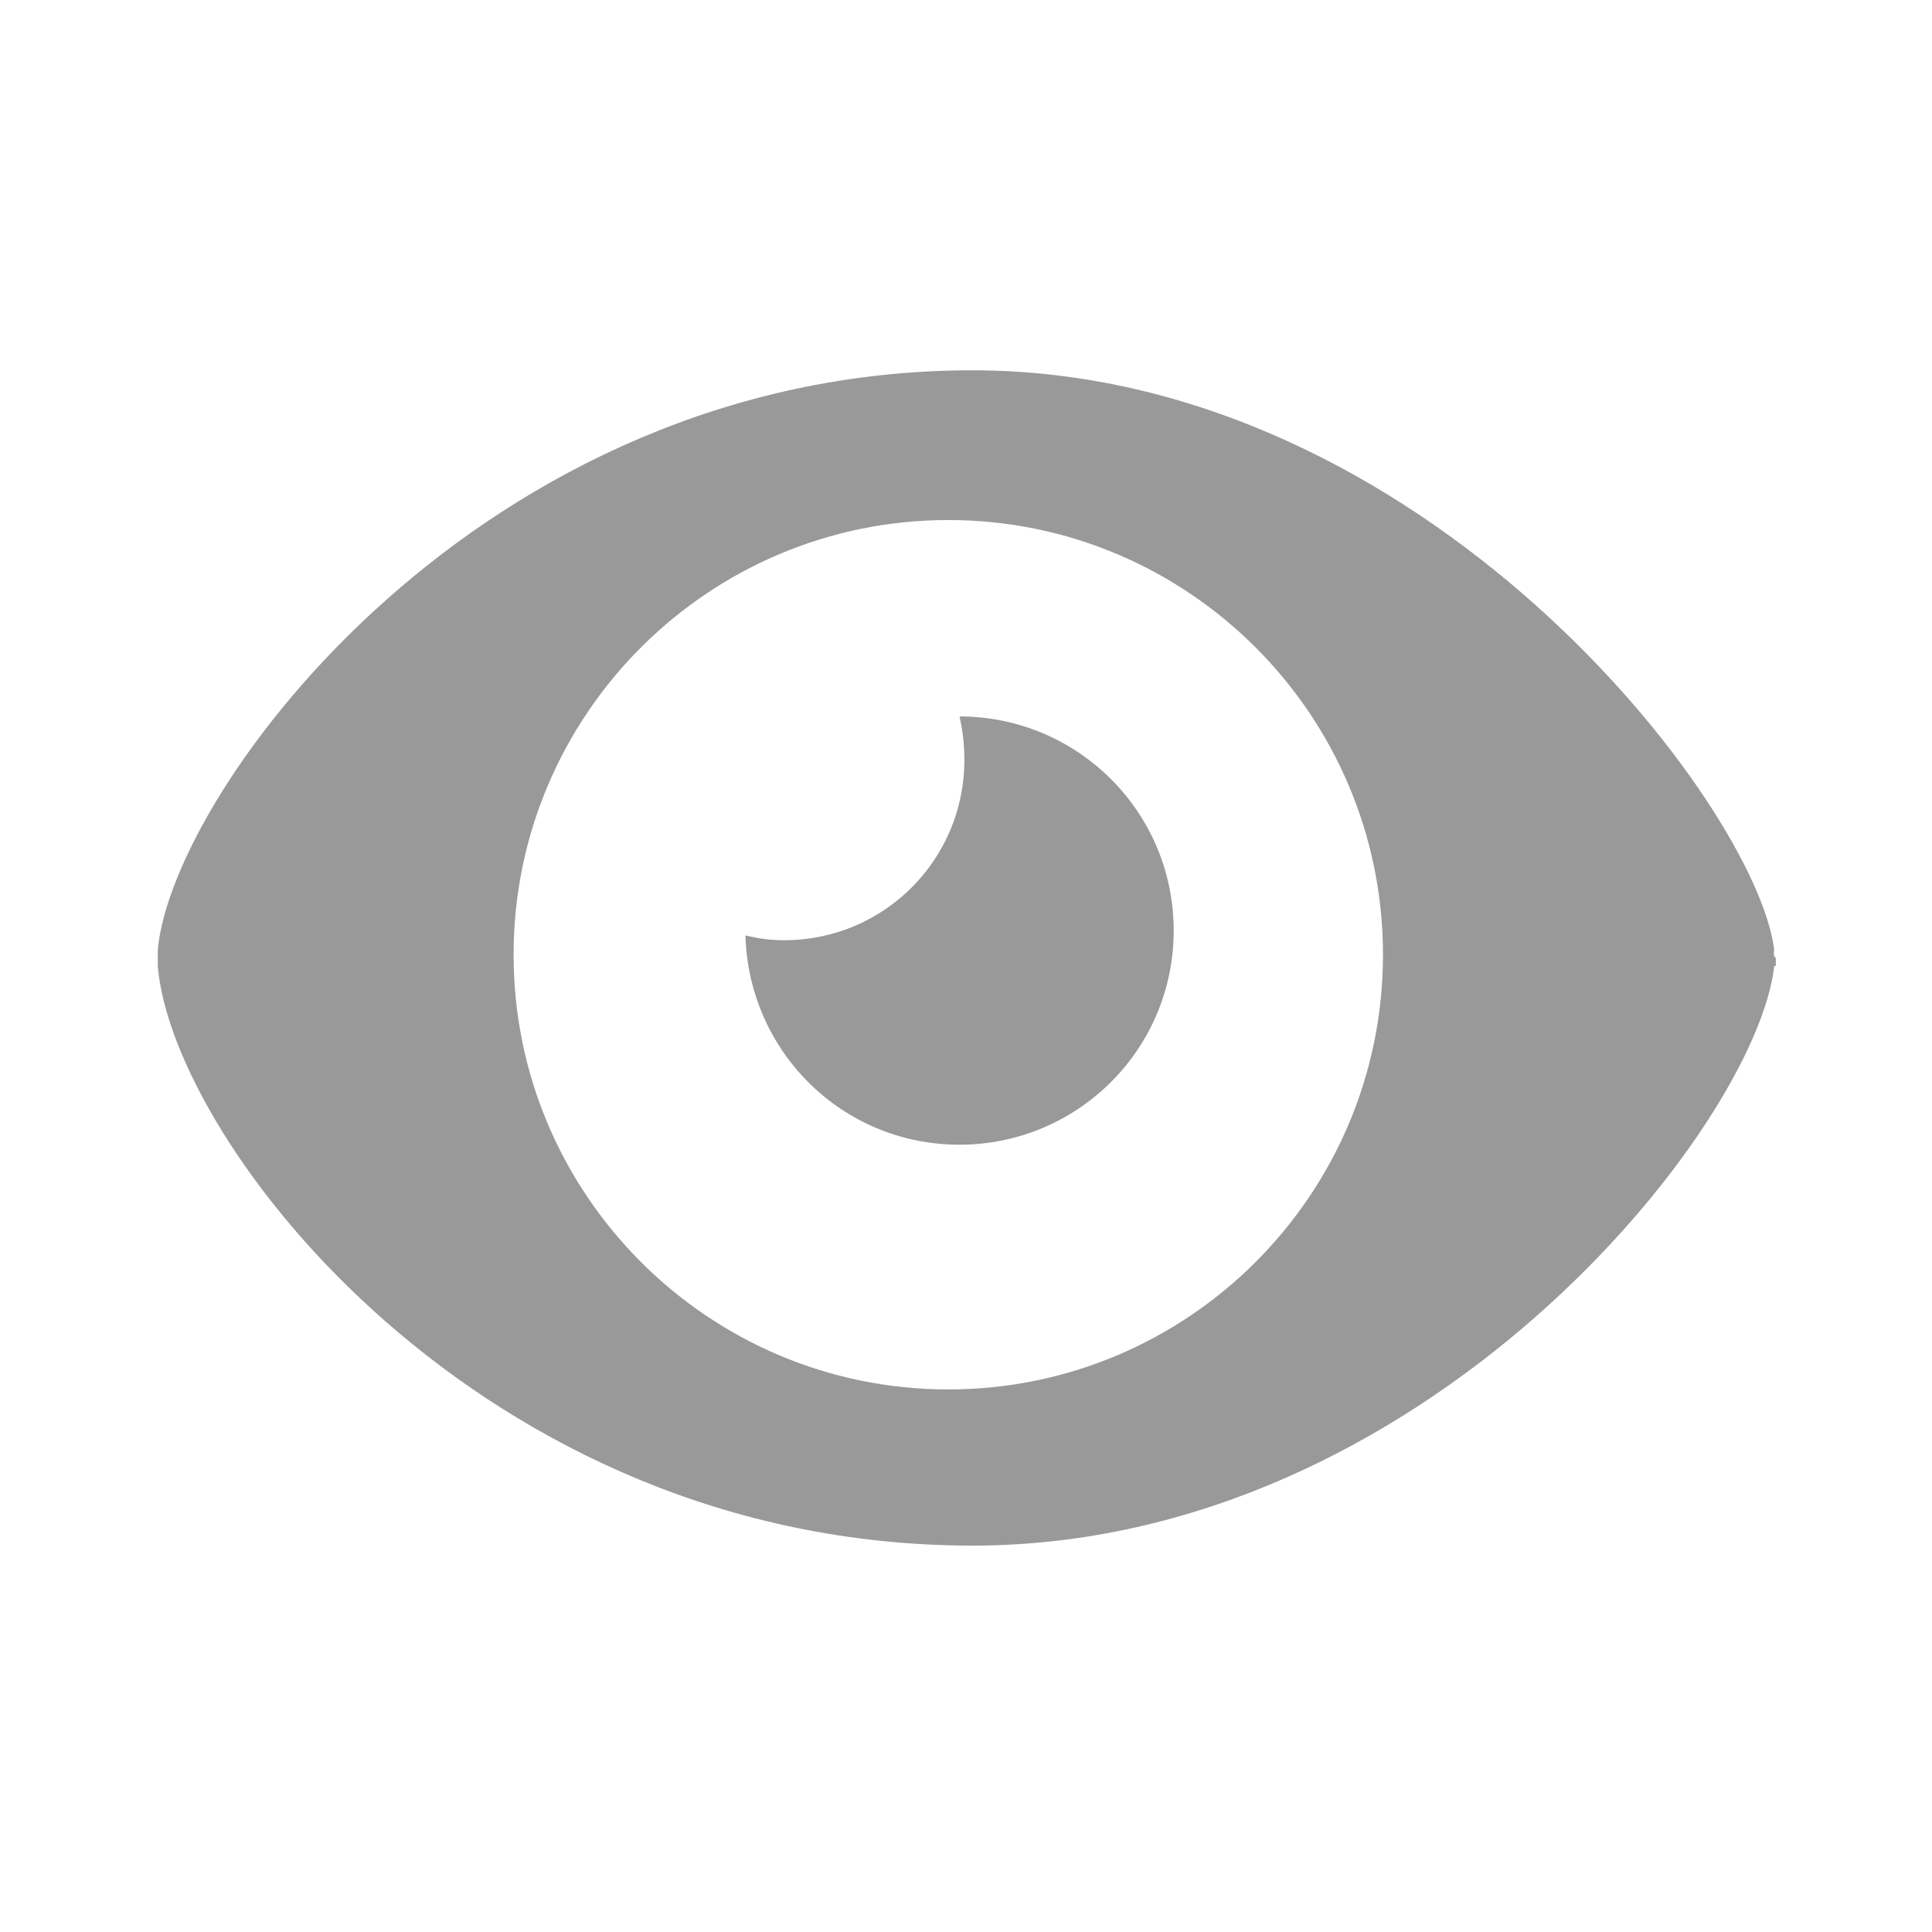 <?xml version="1.0" encoding="utf-8"?>
<!-- Generator: Adobe Illustrator 18.1.1, SVG Export Plug-In . SVG Version: 6.00 Build 0)  -->
<!DOCTYPE svg PUBLIC "-//W3C//DTD SVG 1.1//EN" "http://www.w3.org/Graphics/SVG/1.1/DTD/svg11.dtd">
<svg version="1.1" id="Layer_1" xmlns="http://www.w3.org/2000/svg" xmlns:xlink="http://www.w3.org/1999/xlink" x="0px" y="0px"
	 viewBox="0 0 120 120" enable-background="new 0 0 120 120" xml:space="preserve">
<g>
	<path fill="#999999" d="M110.2,59L110.2,59c-1.1-9-21.7-36-49.8-36C29.9,23,10.7,49,9.8,59h0c0,0,0,0.4,0,0.5c0,0.1,0,0.5,0,0.5h0
		c0.9,11,20.1,36,50.6,36c28.1,0,48.7-26,49.8-36h0.1c0,0,0-0.4,0-0.5C110.1,59.4,110.2,59,110.2,59z M58.9,86.3
		c-14.9,0-27-12.1-27-27s12.1-27,27-27c14.9,0,27,12.1,27,27S73.8,86.3,58.9,86.3z"/>
	<path fill="#999999" d="M59.6,44.5c0.2,0.9,0.3,1.8,0.3,2.7c0,6.2-5,11.2-11.2,11.2c-0.8,0-1.6-0.1-2.4-0.3c0.2,7.2,6,13,13.3,13
		c7.3,0,13.3-5.9,13.3-13.3C72.9,50.4,66.9,44.5,59.6,44.5z"/>
</g>
</svg>
